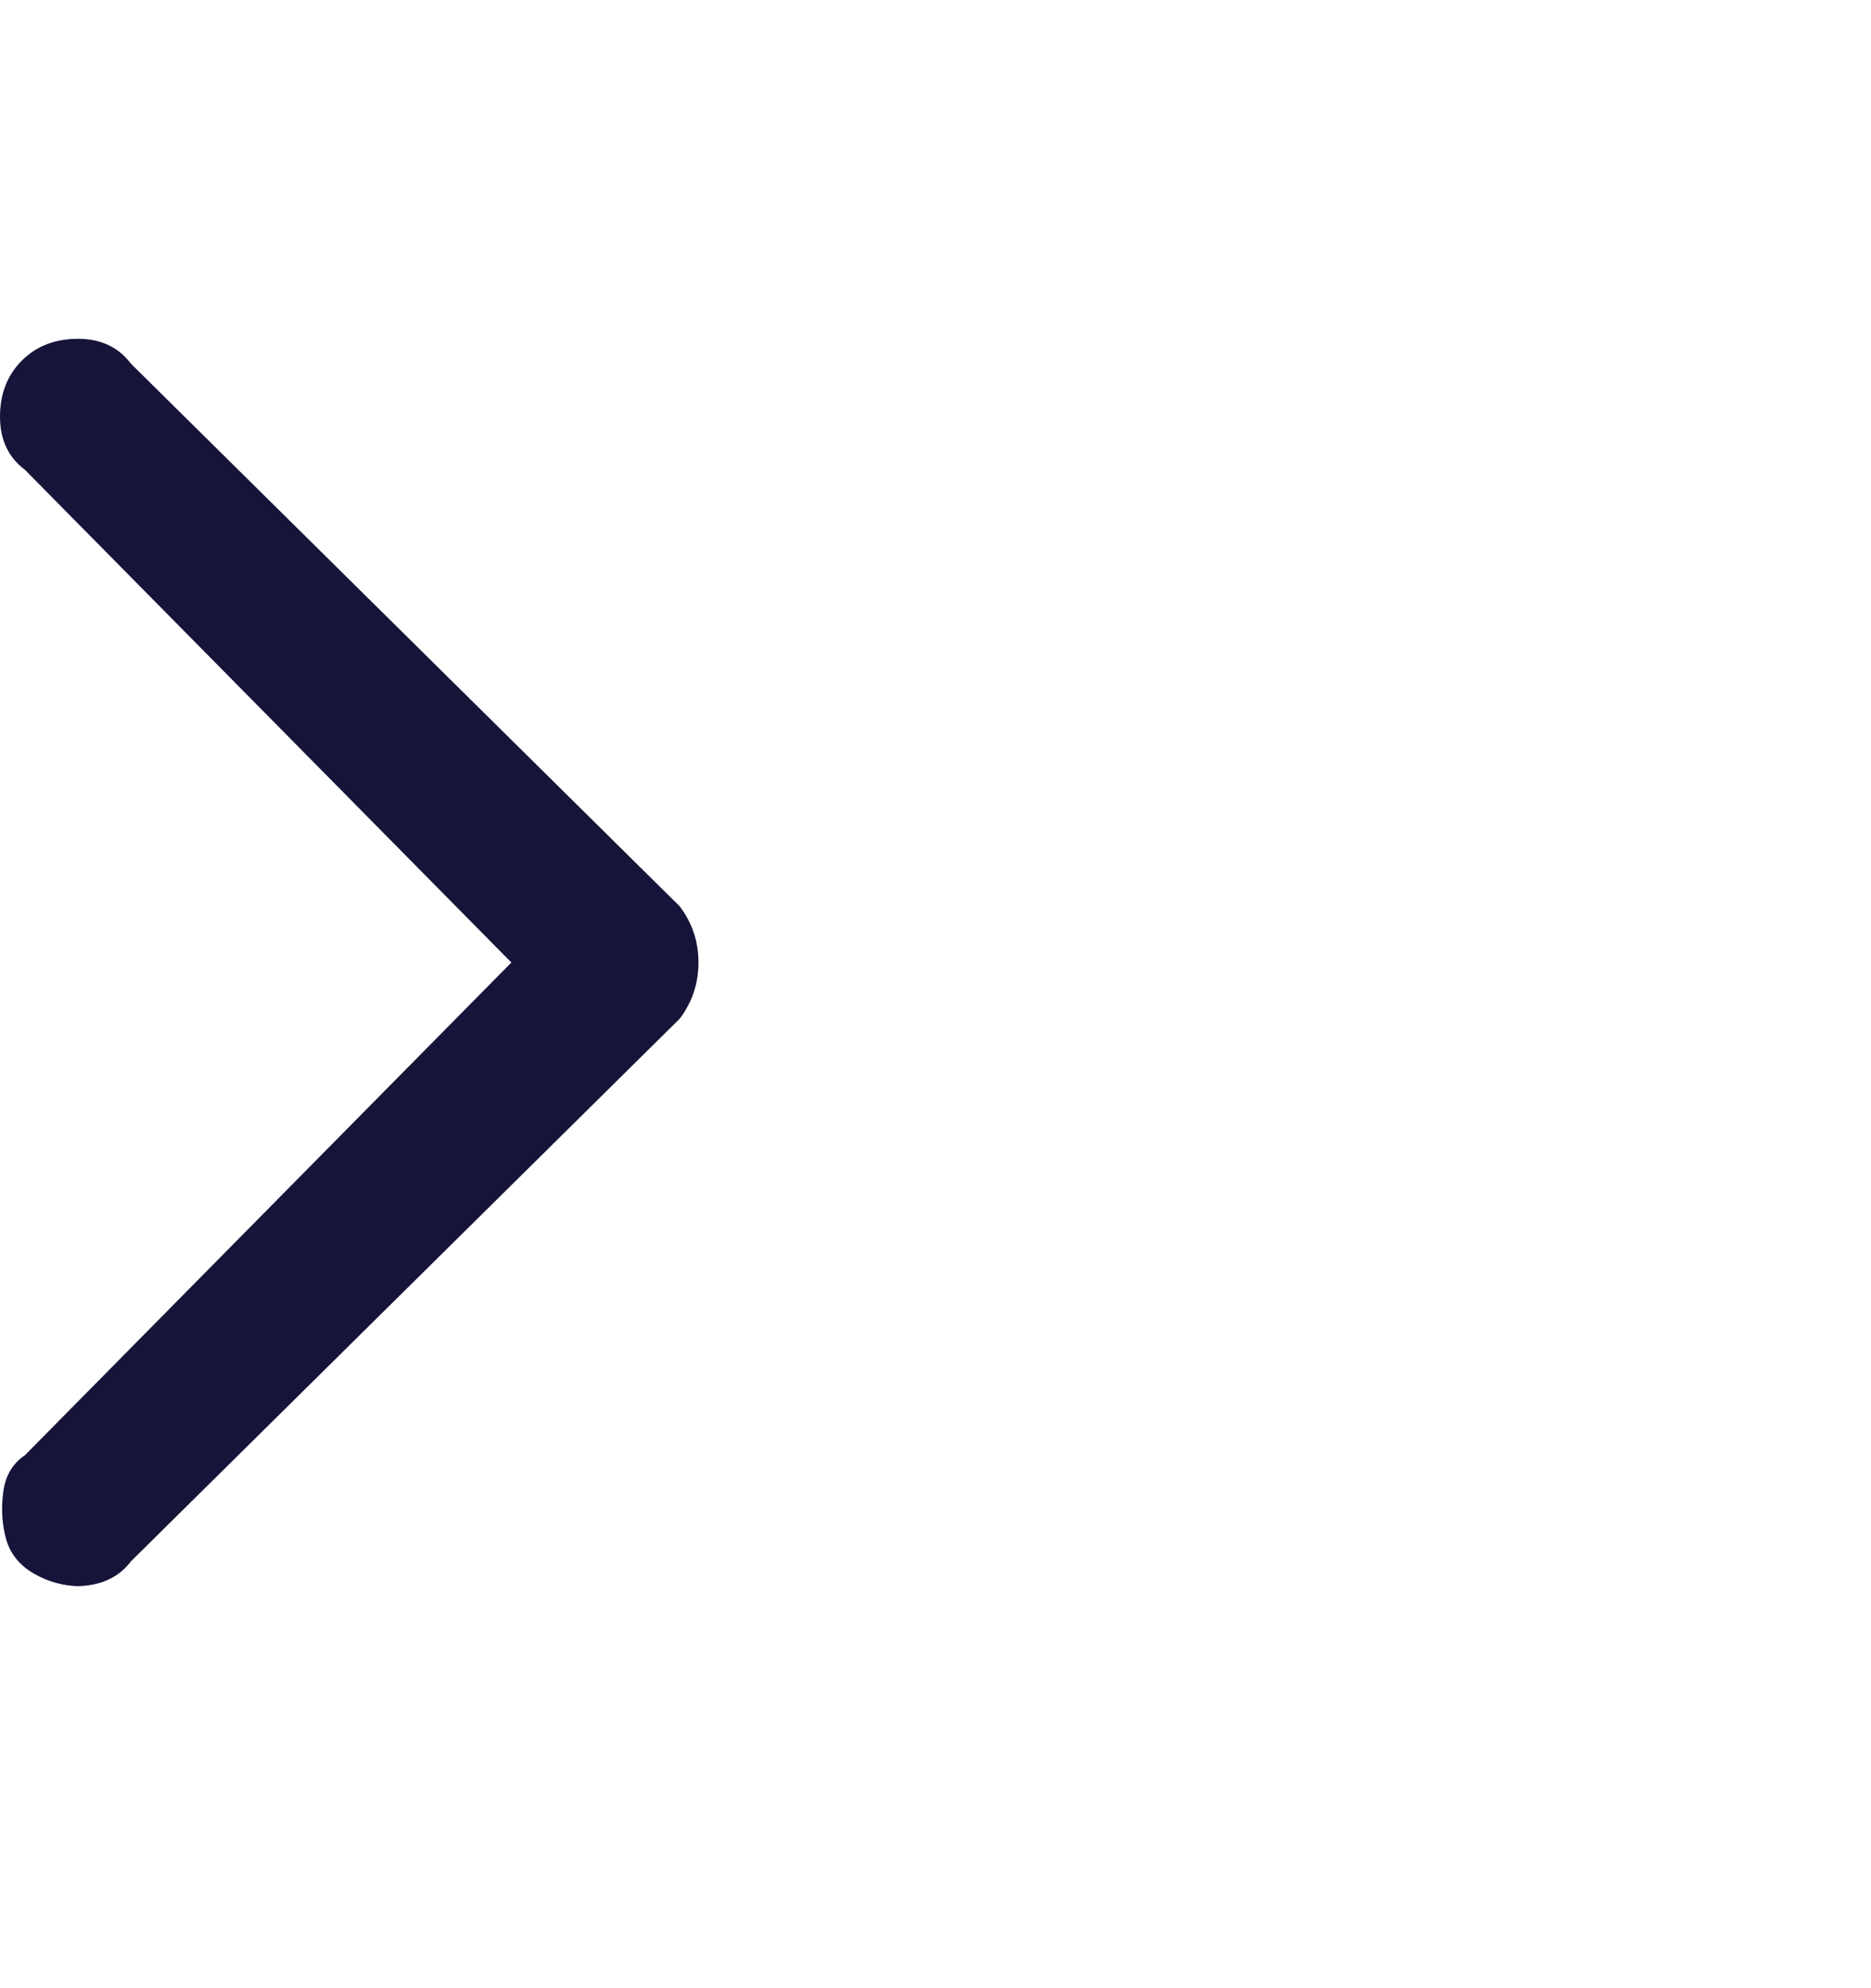 <svg width="16" height="17" viewBox="0 0 16 17" fill="none" xmlns="http://www.w3.org/2000/svg">
<g clip-path="url(#clip0_6512_2027)">
<path d="M0.693 13.563C0.551 13.563 0.418 13.528 0.293 13.457C0.169 13.386 0.089 13.288 0.053 13.163C0.018 13.039 0.009 12.905 0.027 12.763C0.044 12.621 0.107 12.514 0.213 12.443L4.373 8.23L0.213 4.017C0.071 3.91 0 3.759 0 3.563C0 3.368 0.062 3.208 0.187 3.083C0.311 2.959 0.471 2.897 0.667 2.897C0.862 2.897 1.013 2.968 1.12 3.11L5.813 7.75C5.92 7.892 5.973 8.052 5.973 8.23C5.973 8.408 5.92 8.568 5.813 8.71L1.12 13.35C1.013 13.492 0.853 13.563 0.64 13.563H0.693Z" fill="#161439"/>
</g>
<defs>
<clipPath id="clip0_6512_2027">
<rect width="16" height="16" fill="white" transform="matrix(1 0 0 -1 0 16.23)"/>
</clipPath>
</defs>
</svg>
